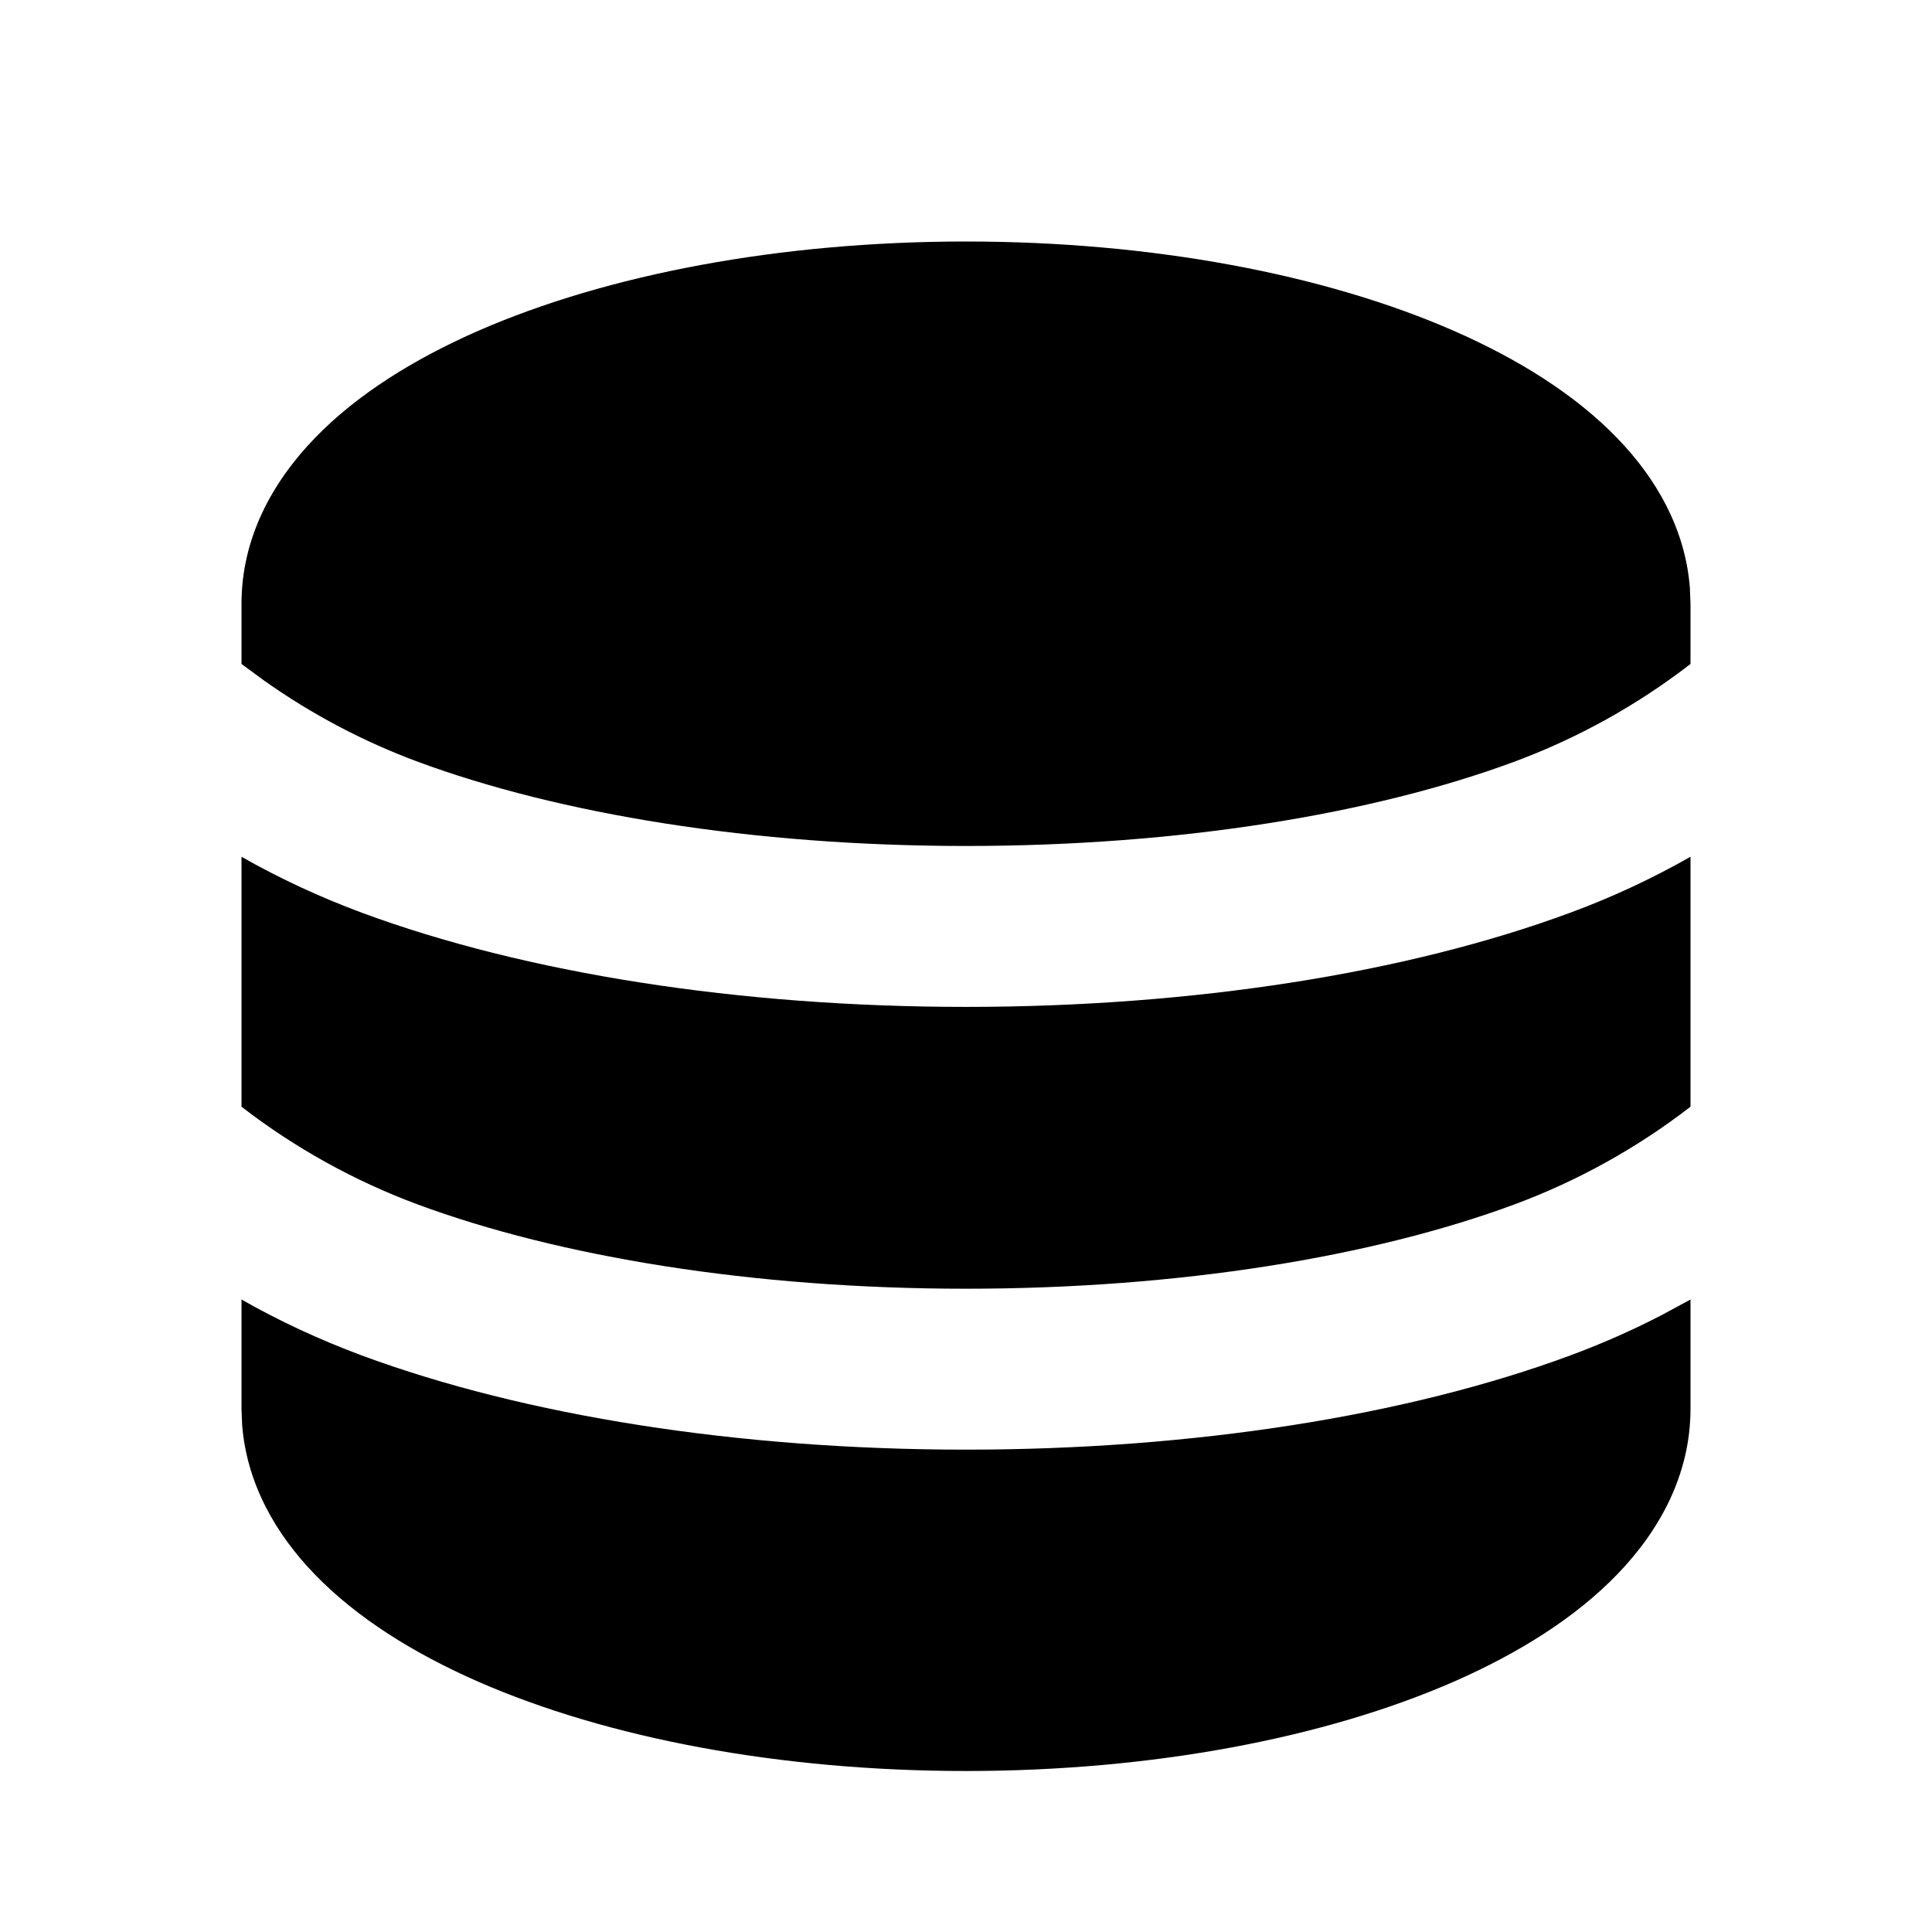 <svg width="20" height="20" viewBox="0 0 24 24" fill="currentColor" xmlns="http://www.w3.org/2000/svg">
<path d="M21 16.143V17.5C21 18.314 20.619 19.01 20.09 19.557C19.567 20.099 18.857 20.541 18.058 20.891C16.456 21.591 14.314 22 12 22C9.686 22 7.544 21.592 5.942 20.891C5.143 20.541 4.433 20.099 3.91 19.557C3.425 19.057 3.065 18.429 3.008 17.701L3 17.5V16.143C3.465 16.408 3.963 16.64 4.494 16.838C6.524 17.589 9.179 18.008 12 18.008C14.821 18.008 17.476 17.589 19.506 16.838C19.905 16.69 20.284 16.522 20.645 16.335L21 16.143ZM3 10.643C3.465 10.908 3.963 11.14 4.494 11.338C6.524 12.089 9.179 12.508 12 12.508C14.821 12.508 17.476 12.089 19.506 11.338C20.022 11.148 20.522 10.915 21 10.643V13.748C20.336 14.261 19.599 14.67 18.812 14.962C17.057 15.612 14.648 16.009 12 16.009C9.353 16.009 6.944 15.612 5.188 14.962C4.402 14.67 3.664 14.261 3 13.748V10.643ZM12 3C14.314 3 16.456 3.408 18.058 4.109C18.857 4.459 19.567 4.901 20.09 5.443C20.575 5.943 20.935 6.571 20.992 7.299L21 7.5V8.248C20.336 8.761 19.599 9.17 18.812 9.462C17.057 10.112 14.648 10.509 12 10.509C9.353 10.509 6.944 10.112 5.188 9.462C4.512 9.211 3.872 8.873 3.283 8.456L3 8.248V7.5C3 6.686 3.381 5.99 3.91 5.443C4.433 4.901 5.143 4.459 5.942 4.109C7.544 3.409 9.686 3 12 3Z" fill="currentColor"/>
</svg>
